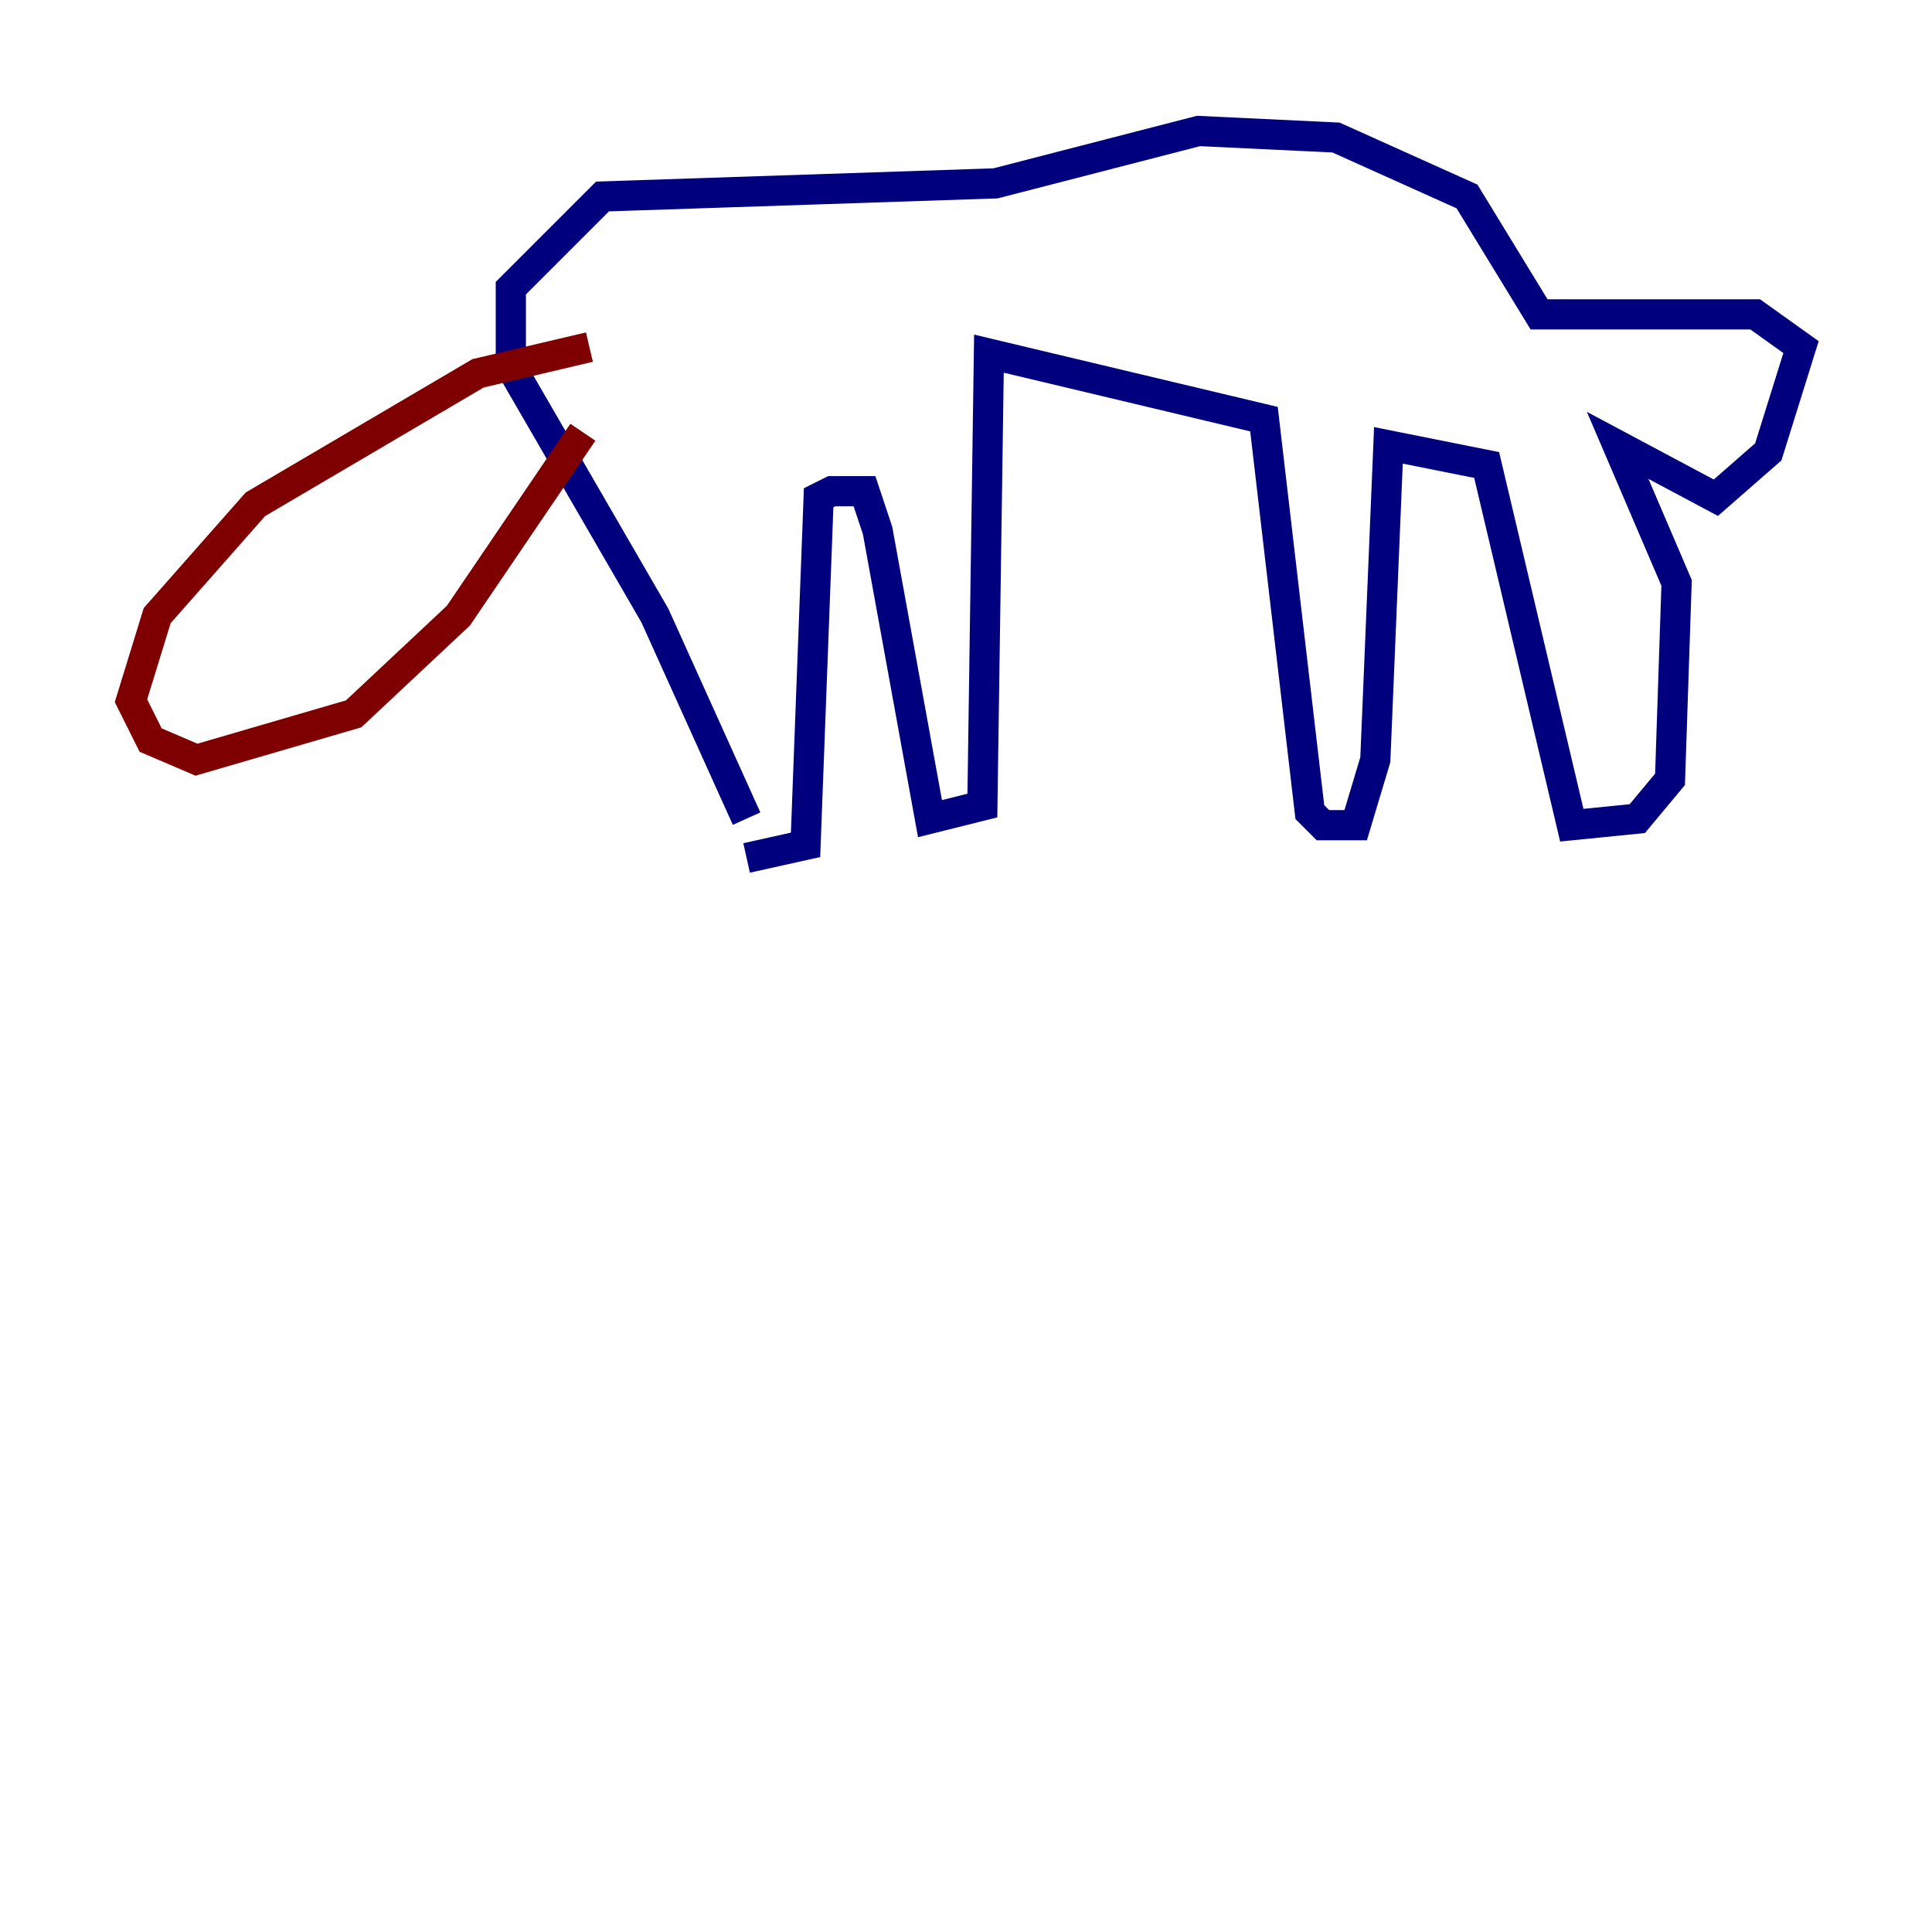 <?xml version="1.0" encoding="utf-8" ?>
<svg baseProfile="tiny" height="128" version="1.2" viewBox="0,0,128,128" width="128" xmlns="http://www.w3.org/2000/svg" xmlns:ev="http://www.w3.org/2001/xml-events" xmlns:xlink="http://www.w3.org/1999/xlink"><defs /><polyline fill="none" points="49.464,56.841 53.37,55.973 54.237,32.976 55.105,32.542 57.275,32.542 58.142,35.146 61.614,54.237 65.085,53.37 65.519,23.43 83.742,27.77 86.78,53.803 87.647,54.671 89.817,54.671 91.119,50.332 91.986,29.505 98.495,30.807 104.136,54.671 108.475,54.237 110.644,51.634 111.078,38.617 107.173,29.505 113.681,32.976 117.153,29.939 119.322,22.997 116.285,20.827 101.966,20.827 97.193,13.017 88.515,9.112 79.403,8.678 65.953,12.149 39.919,13.017 33.844,19.091 33.844,24.298 43.39,40.786 49.464,54.237" stroke="#00007f" stroke-width="2" /><polyline fill="none" points="39.051,22.997 31.675,24.732 16.922,33.41 10.414,40.786 8.678,46.427 9.98,49.031 13.017,50.332 23.43,47.295 30.373,40.786 38.617,28.637" stroke="#7f0000" stroke-width="2" /></svg>